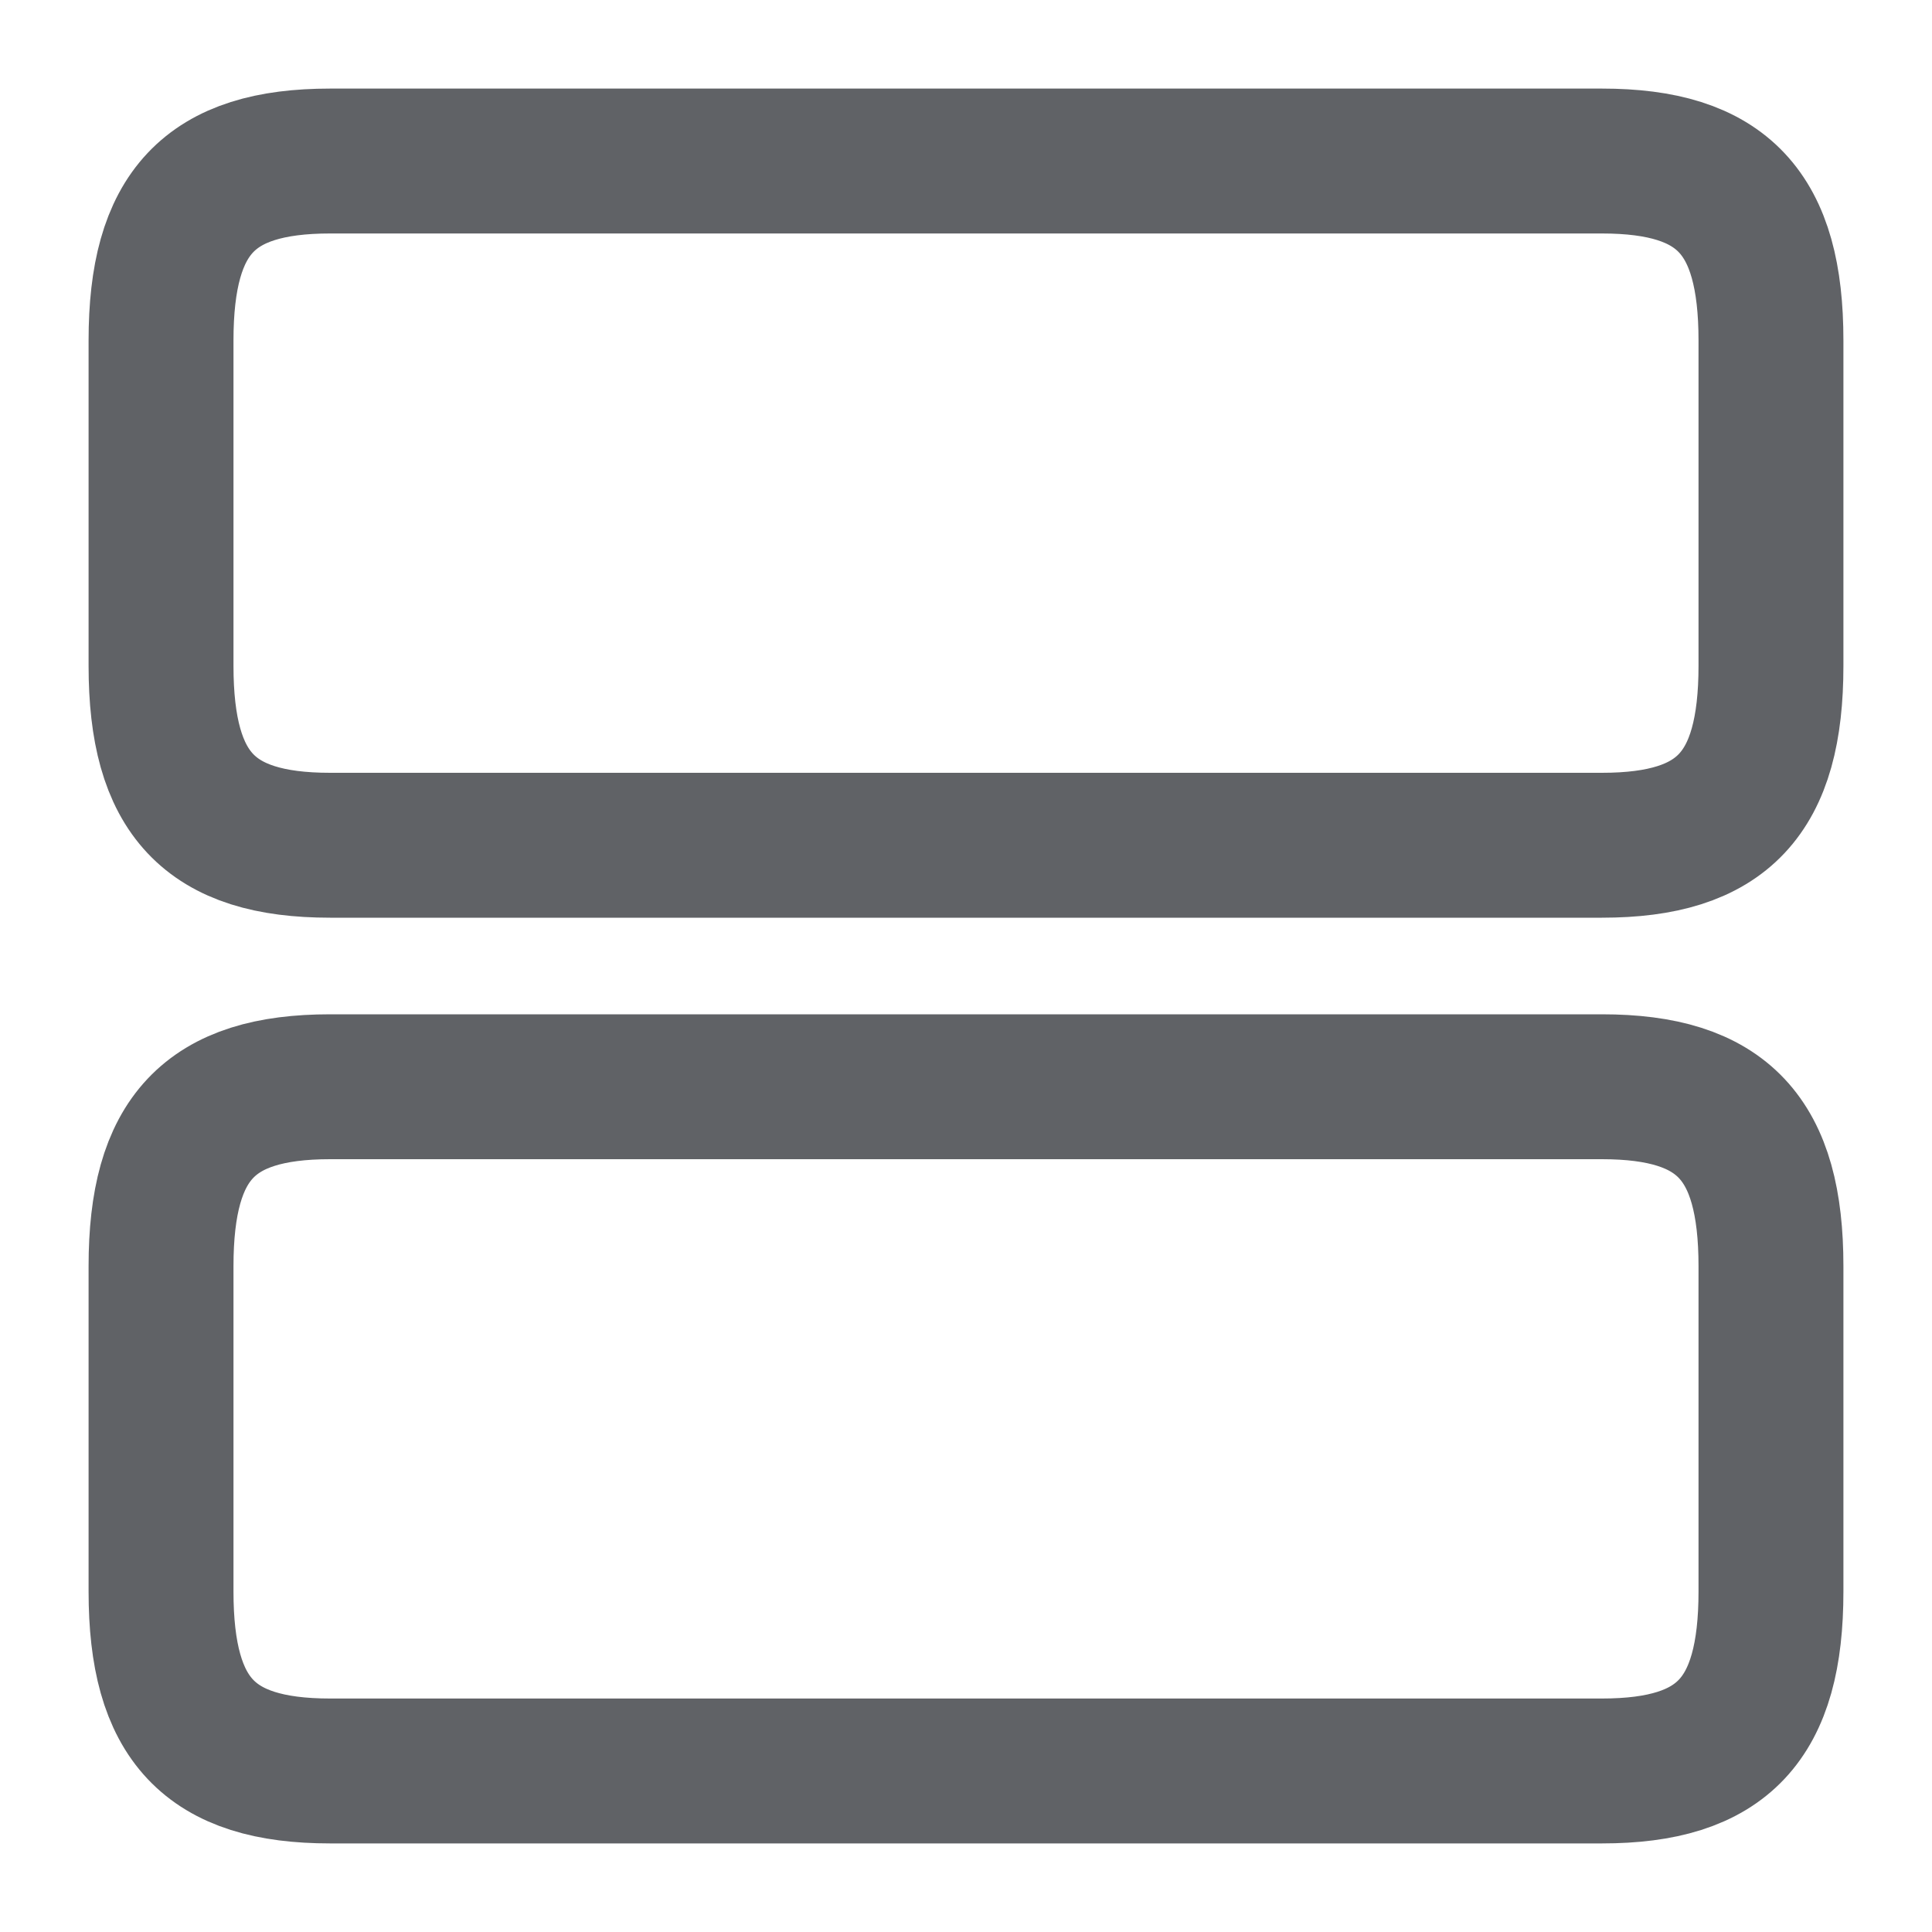 <svg width="20" height="20" viewBox="0 0 20 20" fill="none" xmlns="http://www.w3.org/2000/svg">
<path d="M16.583 11.25H3.417C2.167 11.25 1.667 11.783 1.667 13.108V16.475C1.667 17.8 2.167 18.333 3.417 18.333H16.583C17.833 18.333 18.333 17.8 18.333 16.475V13.108C18.333 11.783 17.833 11.25 16.583 11.25Z" stroke="#606266" stroke-width="1.5" stroke-linecap="round" stroke-linejoin="round"/>
<path d="M16.583 1.667H3.417C2.167 1.667 1.667 2.2 1.667 3.525V6.892C1.667 8.217 2.167 8.75 3.417 8.75H16.583C17.833 8.75 18.333 8.217 18.333 6.892V3.525C18.333 2.2 17.833 1.667 16.583 1.667Z" stroke="#606266" stroke-width="1.5" stroke-linecap="round" stroke-linejoin="round"/>
</svg>
